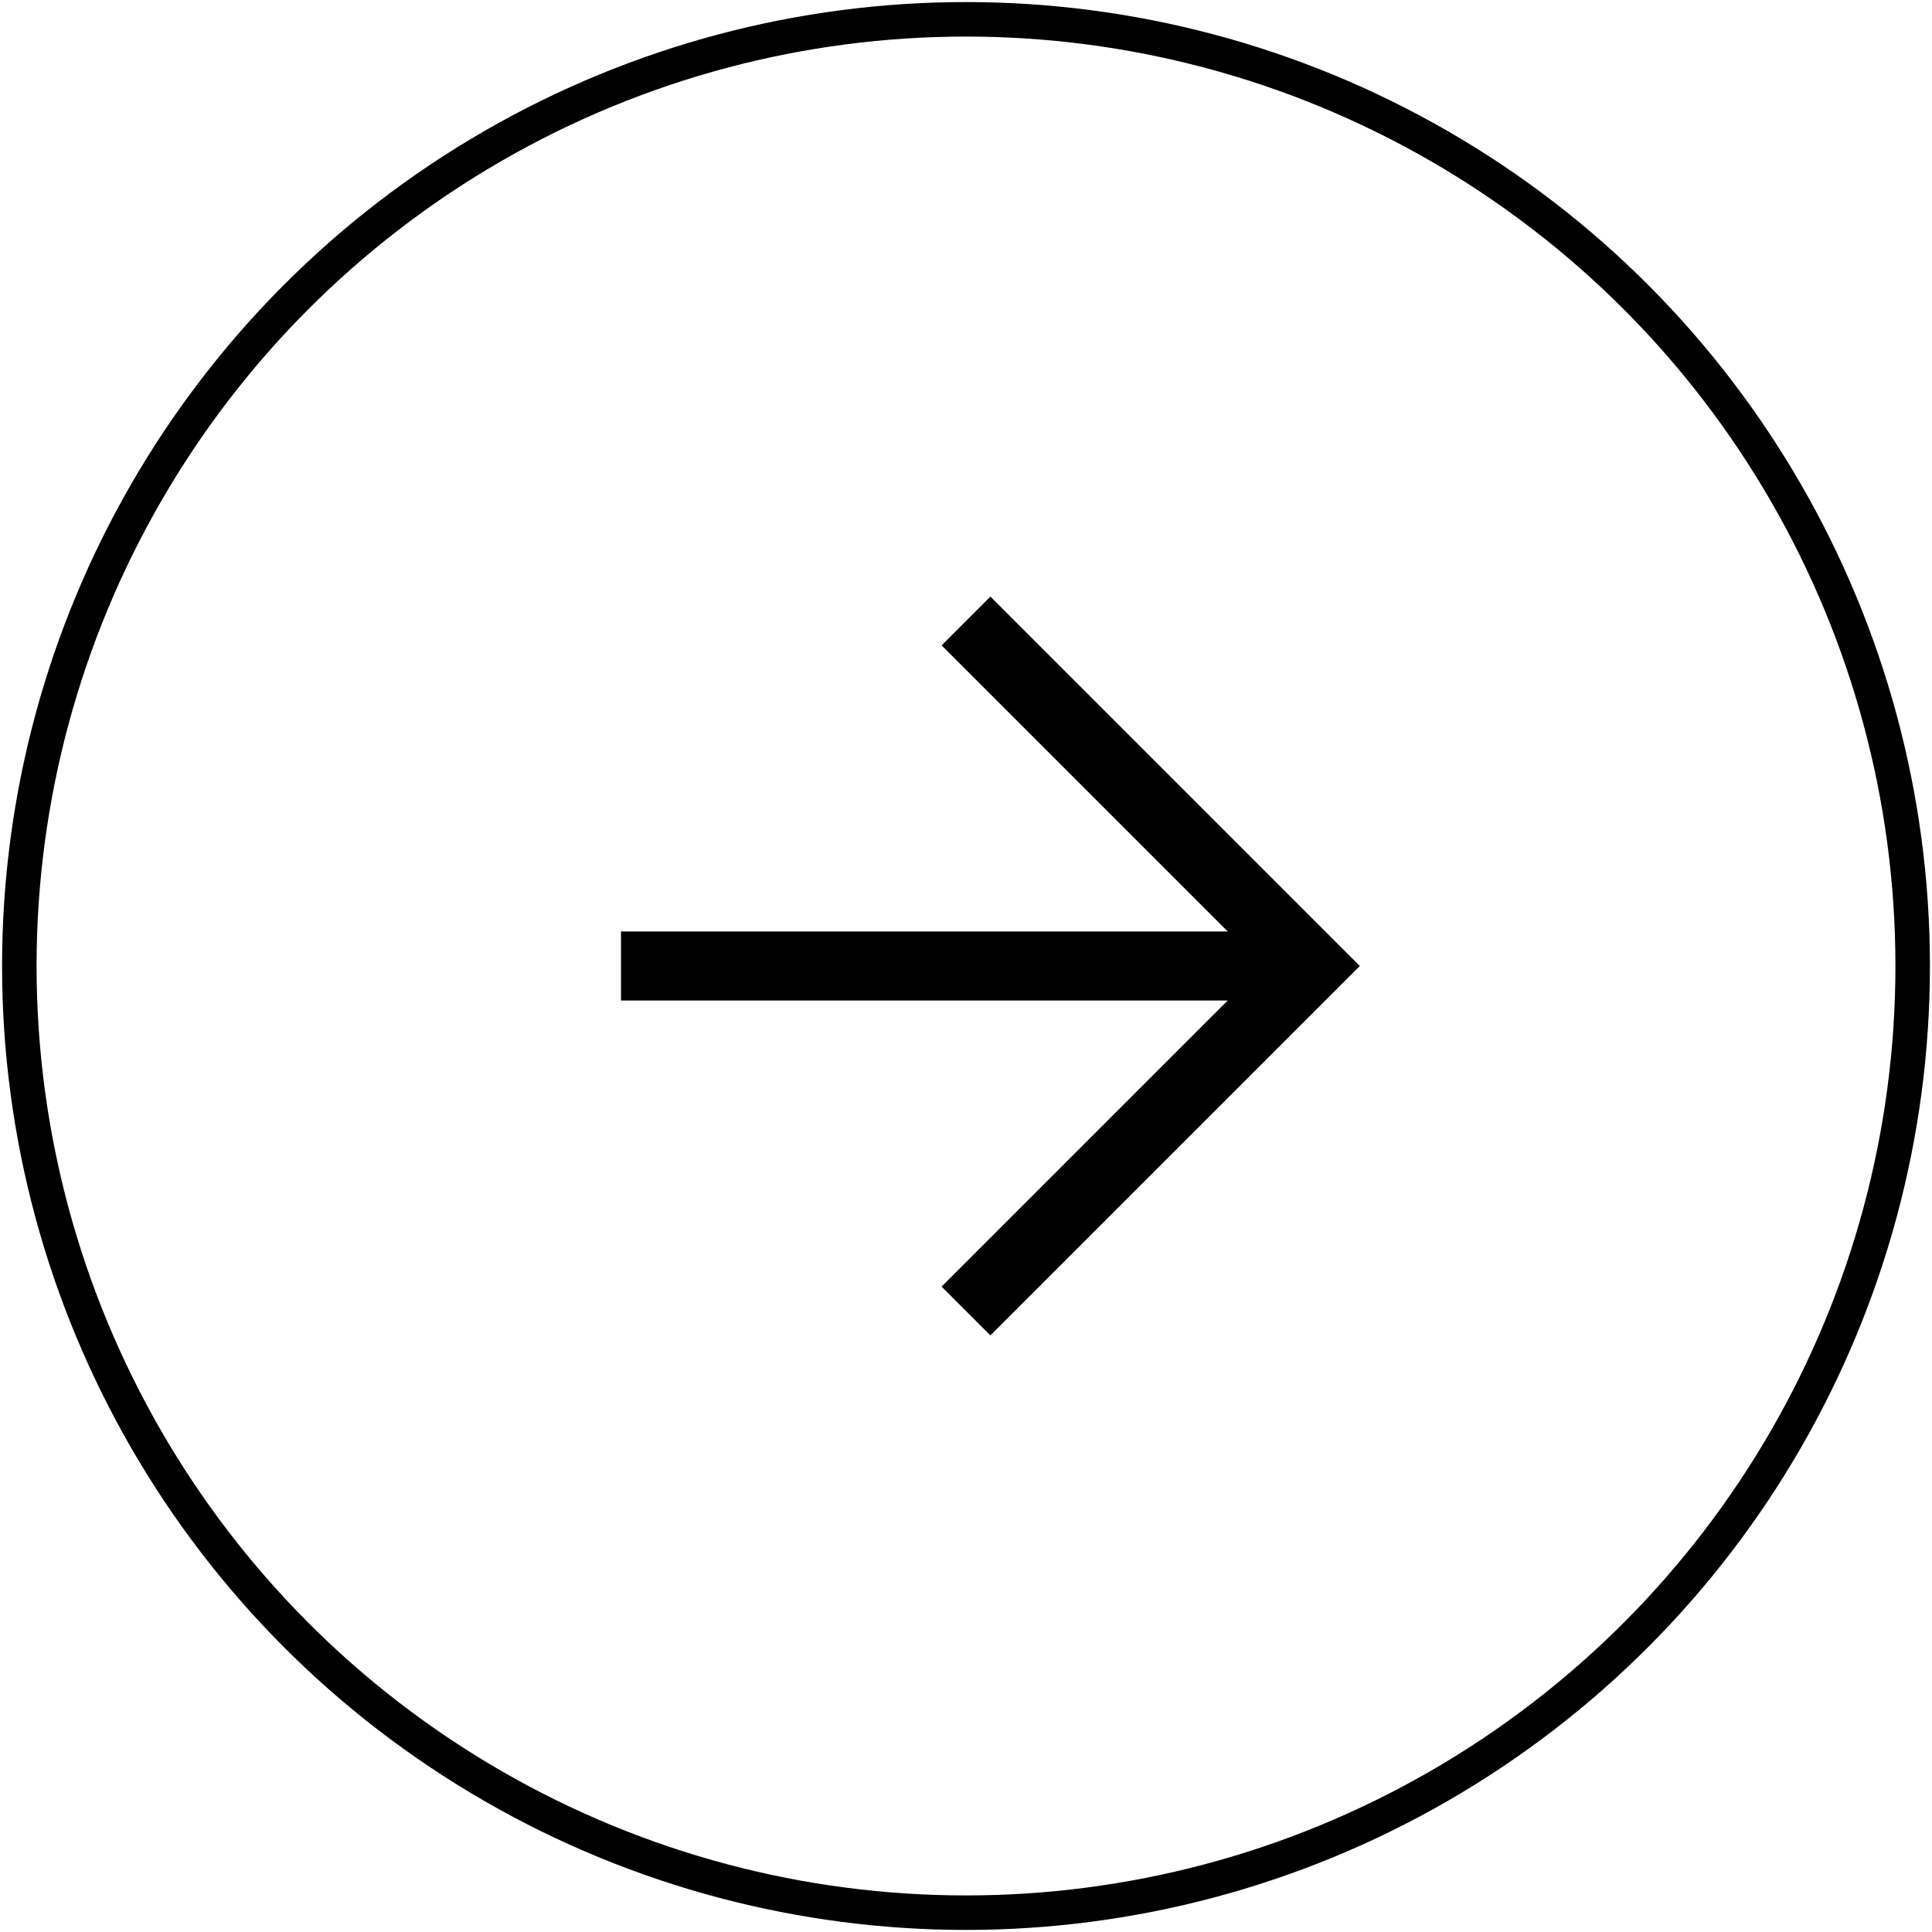 <svg xmlns="http://www.w3.org/2000/svg" id="Layer_1" data-name="Layer 1" viewBox="0 0 28 28"><defs><style>.cls-1,.cls-2{fill:none;stroke:#000;}.cls-1{stroke-width:0.5px;}</style></defs><circle class="cls-1" cx="14" cy="14" r="13.72"></circle><path class="cls-2" d="M9,14H19"></path><path class="cls-2" d="M14,19l5-5L14,9"></path></svg>
